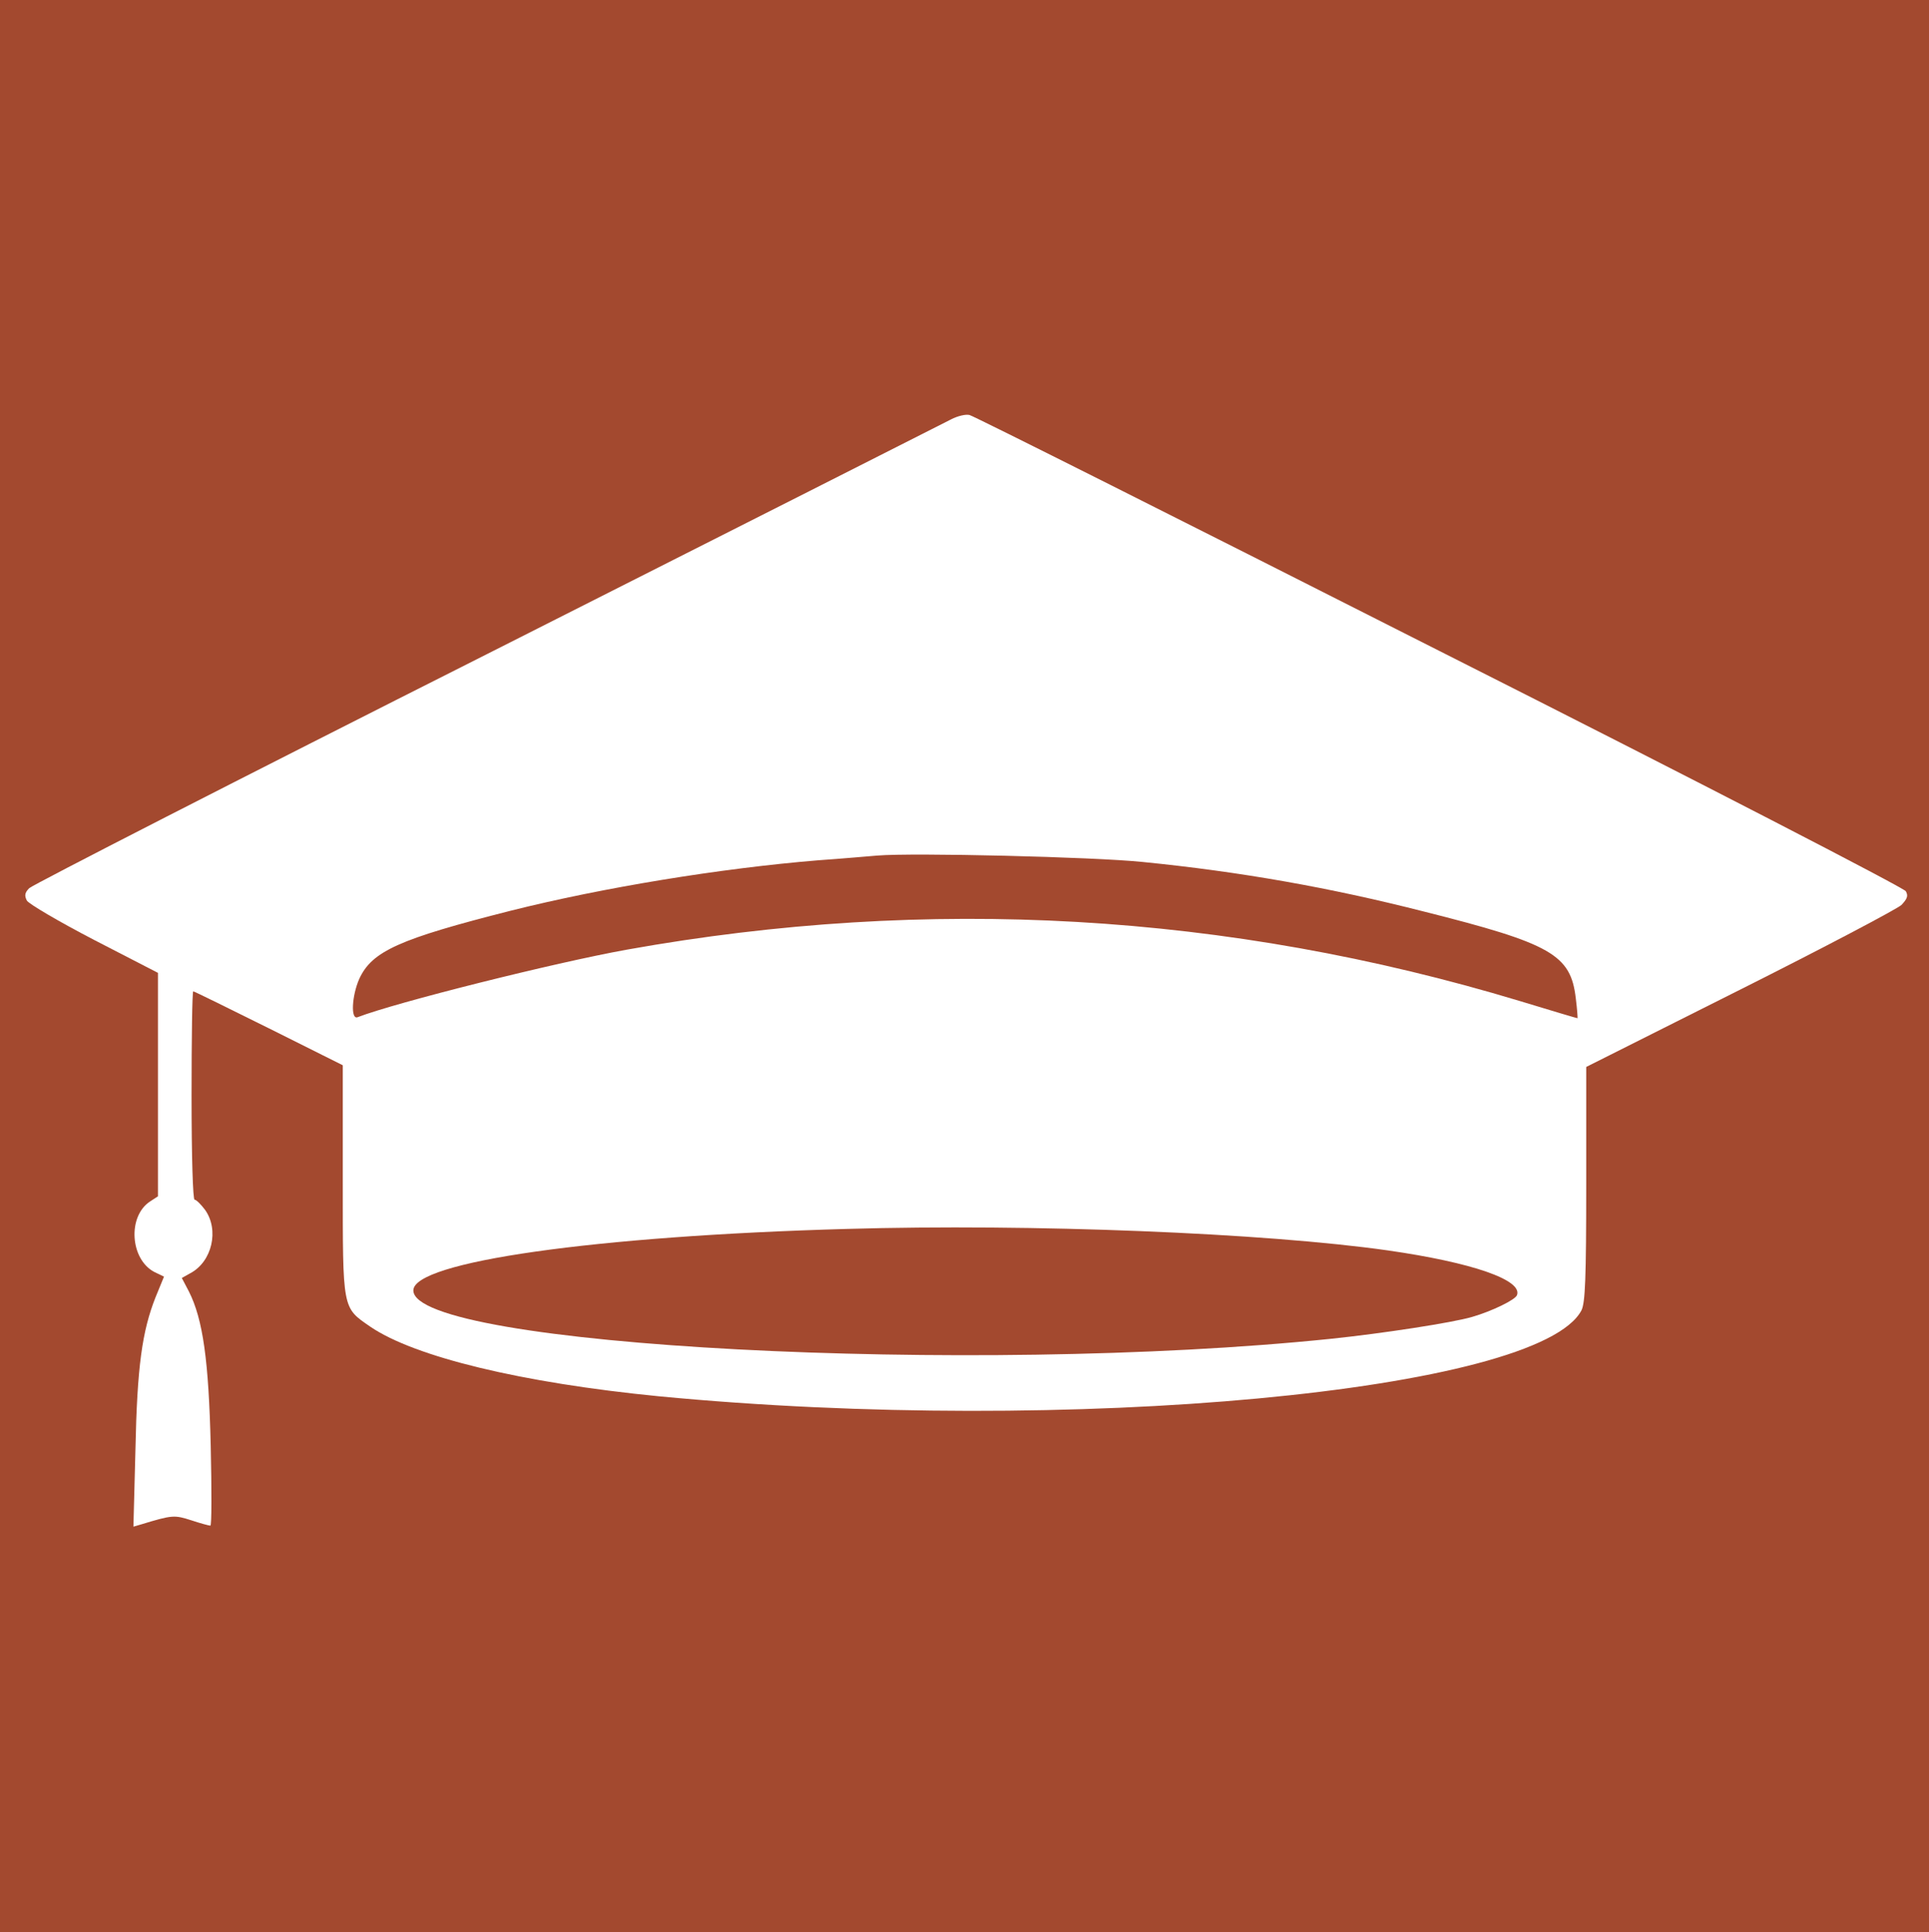 <?xml version="1.0" standalone="no"?>
<!DOCTYPE svg PUBLIC "-//W3C//DTD SVG 20010904//EN"
 "http://www.w3.org/TR/2001/REC-SVG-20010904/DTD/svg10.dtd">
<svg version="1.0" xmlns="http://www.w3.org/2000/svg"
 width="574pt" height="575pt" viewBox="0 0 574 575"
 preserveAspectRatio="xMidYMid meet">
  <g transform="translate(0,575) scale(0.1,-0.1)"
fill="#a3492f" stroke="none">
    <path d="M0 2875 l0 -2875 2870 0 2870 0 0 2875 0 2875 -2870 0 -2870 0 0
-2875z m4283 938 c783 -395 1382 -705 1388 -715 8 -14 4 -23 -13 -41 -13 -12
-229 -126 -480 -252 l-458 -230 0 -348 c0 -282 -3 -353 -14 -376 -126 -242
-1528 -373 -2746 -256 -407 40 -726 117 -858 207 -84 58 -82 48 -82 435 l0
343 -220 110 c-121 60 -222 110 -225 110 -3 0 -5 -139 -5 -310 0 -185 4 -310
9 -310 5 0 19 -14 31 -30 43 -60 21 -155 -44 -189 l-25 -14 21 -40 c42 -83 59
-206 65 -459 3 -131 3 -238 -1 -238 -4 0 -30 7 -57 16 -50 16 -56 16 -148 -12
l-24 -7 6 229 c5 247 20 353 60 454 l25 61 -29 14 c-72 38 -80 166 -12 210
l23 15 0 333 0 332 -190 98 c-104 54 -194 107 -200 117 -8 15 -6 24 7 37 10
10 623 324 1363 697 740 374 1361 688 1380 698 19 10 44 16 55 13 11 -2 640
-318 1398 -702z"/>
    <path d="M2610 3204 c-25 -2 -103 -9 -175 -14 -292 -24 -640 -81 -915 -150
-331 -84 -413 -120 -451 -203 -22 -50 -26 -122 -5 -114 114 44 585 162 801
201 898 161 1788 110 2658 -153 92 -28 169 -51 171 -51 1 0 -1 27 -5 59 -15
130 -72 163 -454 259 -279 71 -544 118 -835 147 -145 15 -685 28 -790 19z"/>
    <path d="M2520 2093 c-751 -21 -1290 -98 -1290 -183 0 -166 1665 -254 2730
-144 154 16 362 48 420 65 59 17 129 51 134 65 17 45 -133 97 -384 133 -365
52 -1061 80 -1610 64z"/>
  </g>
</svg>